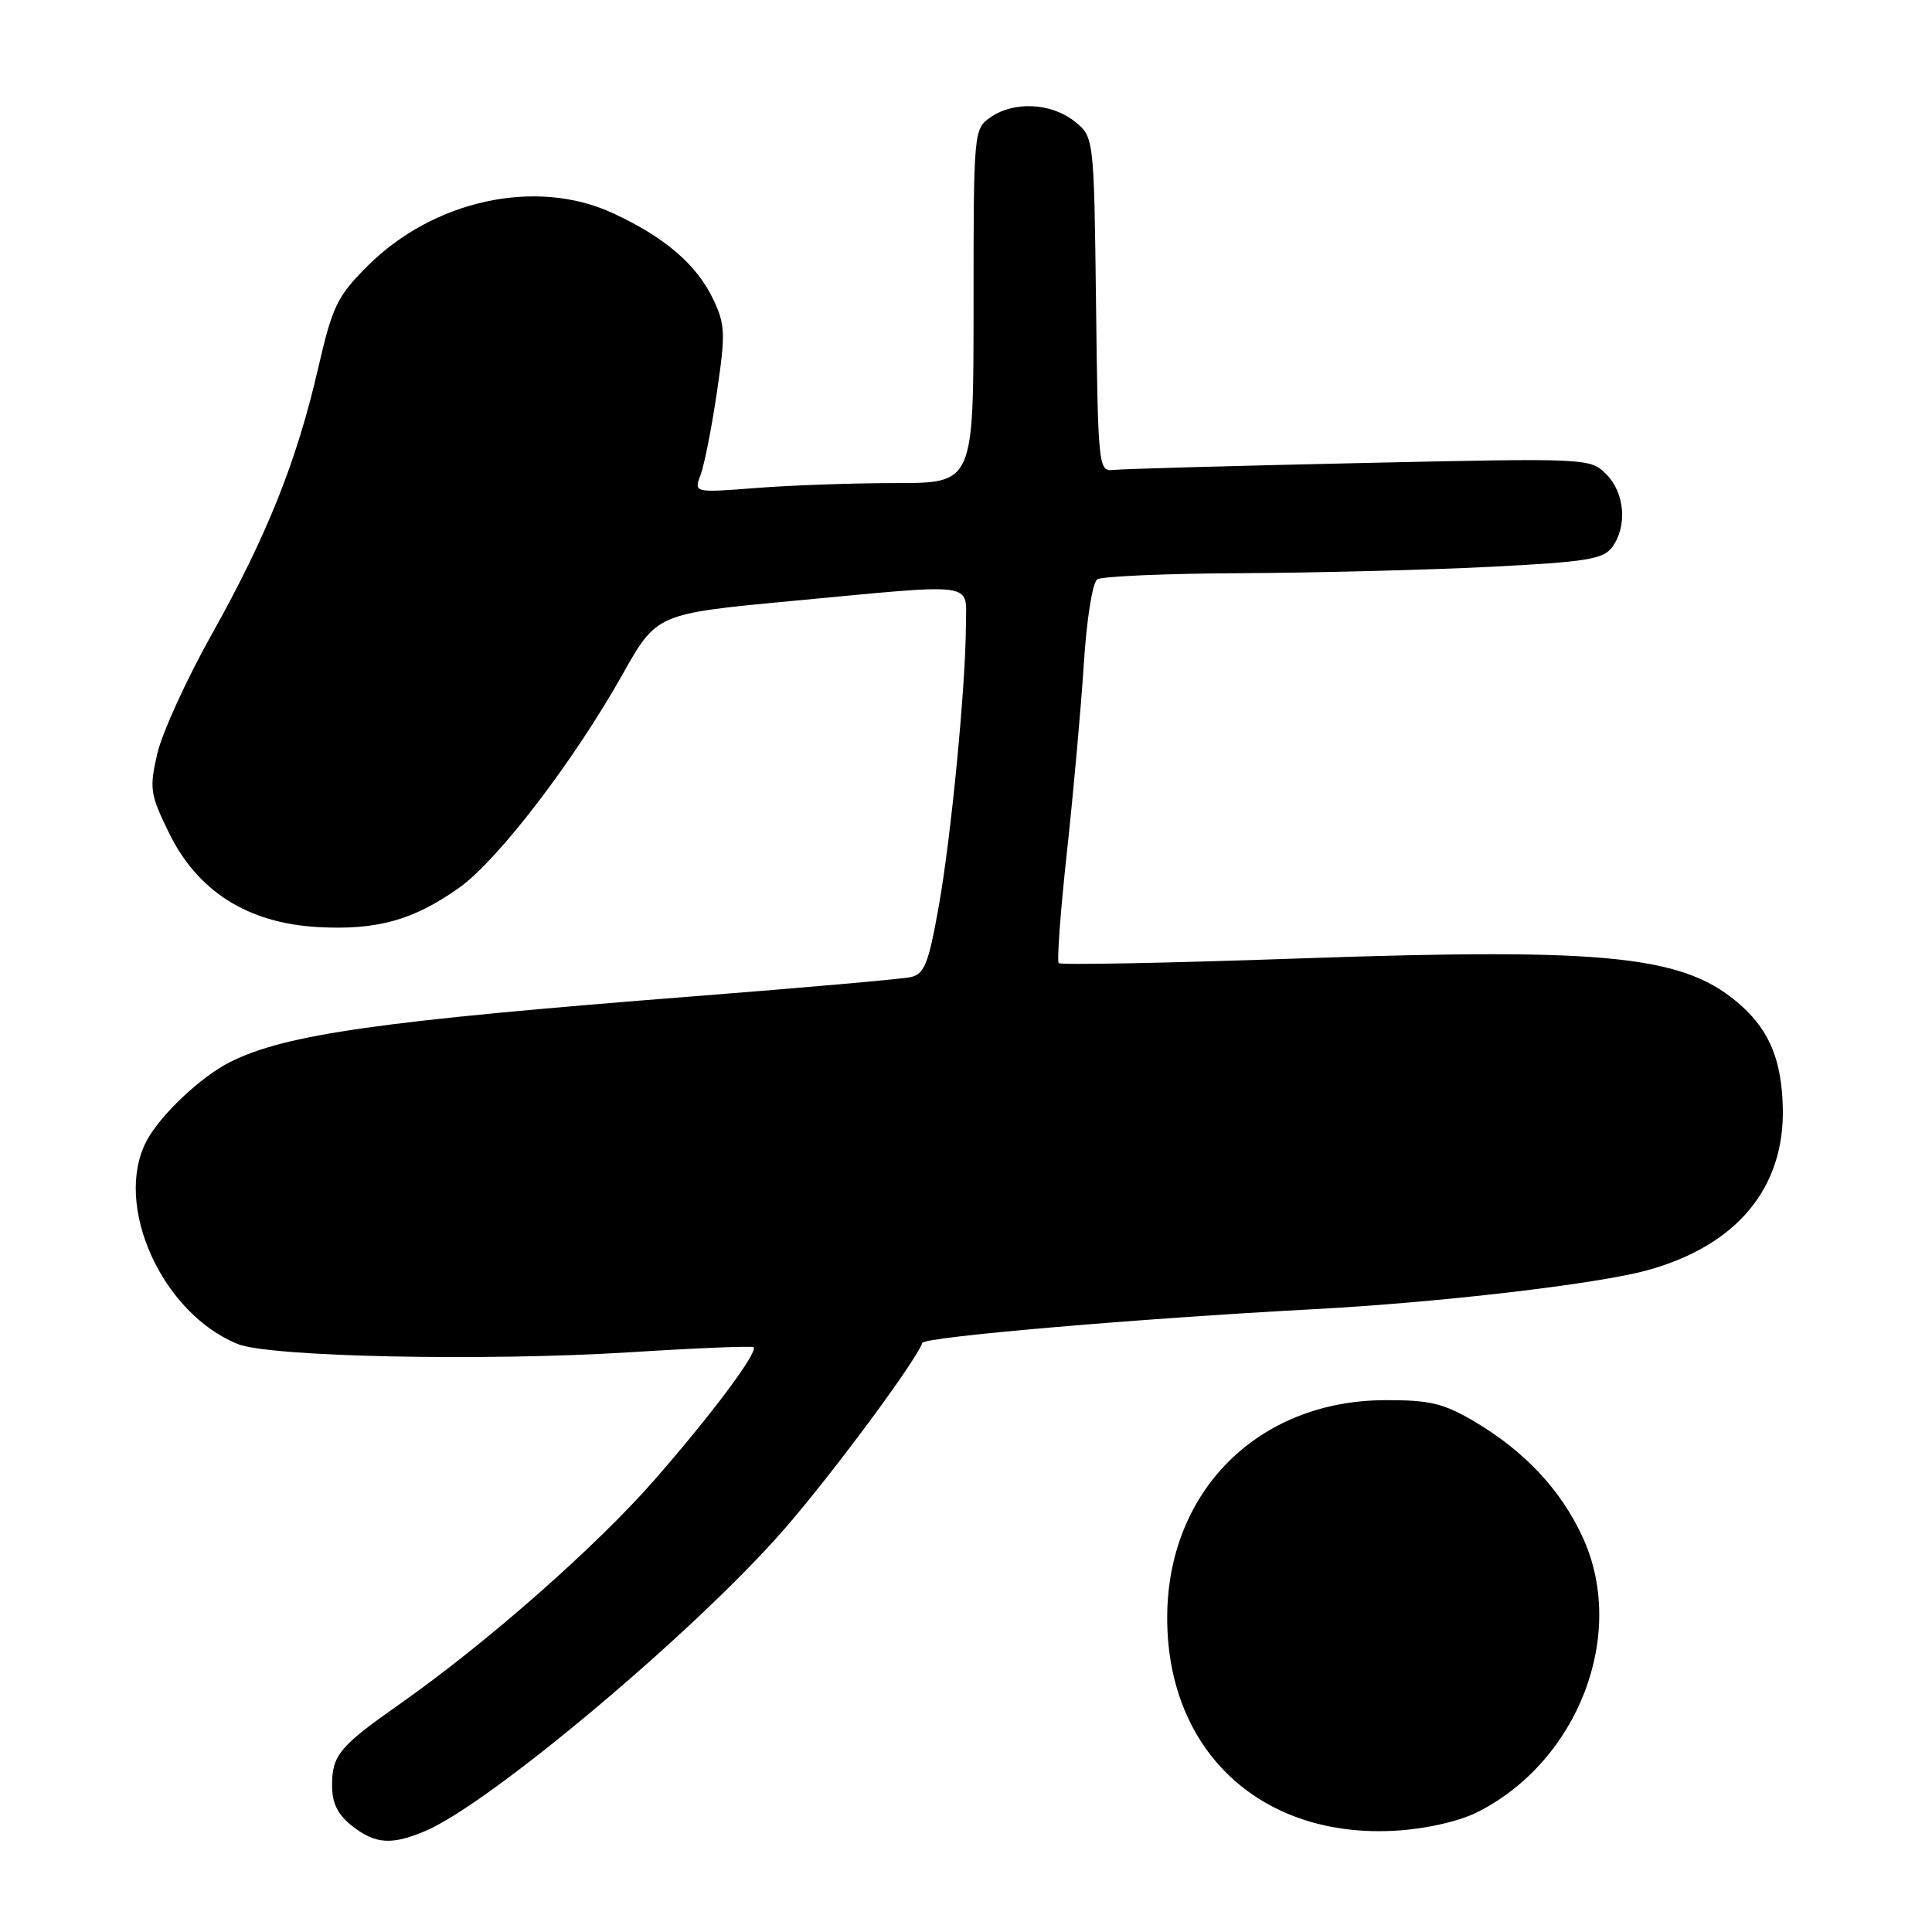 <?xml version="1.0" encoding="UTF-8" standalone="no"?>
<!DOCTYPE svg PUBLIC "-//W3C//DTD SVG 1.1//EN" "http://www.w3.org/Graphics/SVG/1.1/DTD/svg11.dtd" >
<svg xmlns="http://www.w3.org/2000/svg" xmlns:xlink="http://www.w3.org/1999/xlink" version="1.1" viewBox="0 0 256 256">
 <g >
 <path fill="currentColor"
d=" M 56.28 242.65 C 64.88 239.06 92.32 215.98 104.00 202.53 C 110.47 195.07 121.31 180.43 122.21 177.94 C 122.49 177.15 150.69 174.72 174.00 173.48 C 190.74 172.59 211.63 170.15 218.30 168.31 C 230.12 165.05 236.48 157.42 236.23 146.79 C 236.09 140.61 234.52 136.71 230.85 133.37 C 223.43 126.62 213.63 125.56 172.13 127.00 C 154.88 127.61 140.55 127.88 140.29 127.62 C 140.03 127.36 140.52 120.70 141.38 112.83 C 142.24 104.95 143.24 93.78 143.61 88.00 C 143.98 82.12 144.76 77.18 145.39 76.77 C 146.00 76.36 154.60 75.99 164.50 75.95 C 174.40 75.90 189.20 75.52 197.38 75.11 C 210.23 74.46 212.46 74.10 213.63 72.49 C 215.66 69.72 215.29 65.29 212.84 62.84 C 210.70 60.70 210.53 60.69 180.09 61.36 C 163.27 61.73 148.60 62.14 147.50 62.27 C 145.56 62.49 145.49 61.83 145.23 40.31 C 144.96 18.12 144.96 18.12 142.35 16.06 C 139.24 13.61 134.31 13.39 131.22 15.56 C 129.03 17.09 129.00 17.46 129.00 40.56 C 129.00 64.00 129.00 64.00 118.75 64.01 C 113.11 64.01 104.77 64.30 100.22 64.66 C 91.93 65.30 91.93 65.30 92.84 62.90 C 93.33 61.58 94.31 56.64 95.00 51.93 C 96.14 44.21 96.10 43.00 94.51 39.67 C 92.32 35.05 88.05 31.39 81.13 28.21 C 71.01 23.56 57.43 26.51 48.68 35.27 C 44.67 39.27 44.05 40.58 42.14 48.86 C 39.31 61.14 35.36 71.02 28.06 84.05 C 24.72 90.01 21.47 97.13 20.84 99.87 C 19.78 104.48 19.89 105.25 22.38 110.34 C 26.18 118.11 32.81 122.31 42.10 122.84 C 49.95 123.28 54.79 121.93 60.87 117.61 C 65.99 113.96 76.02 100.87 82.46 89.41 C 87.01 81.32 87.01 81.32 104.75 79.65 C 129.81 77.29 128.00 77.04 127.99 82.75 C 127.97 90.84 126.02 111.07 124.36 120.26 C 123.02 127.75 122.48 129.08 120.64 129.48 C 119.47 129.73 106.58 130.87 92.00 132.01 C 50.35 135.27 37.85 137.04 30.50 140.72 C 26.61 142.67 21.21 147.77 19.41 151.20 C 14.98 159.66 21.43 174.01 31.50 178.09 C 35.70 179.80 64.17 180.39 83.50 179.18 C 92.30 178.62 99.66 178.33 99.85 178.51 C 100.48 179.15 94.31 187.42 86.70 196.12 C 78.95 204.97 64.49 217.70 53.00 225.77 C 44.94 231.43 44.00 232.57 44.00 236.62 C 44.00 238.92 44.76 240.45 46.63 241.93 C 49.71 244.35 51.85 244.51 56.28 242.65 Z  M 195.88 240.06 C 209.19 233.27 215.58 216.51 209.74 203.75 C 206.86 197.44 202.00 192.26 195.27 188.30 C 191.25 185.94 189.40 185.50 183.50 185.53 C 166.64 185.59 154.60 197.68 154.66 214.50 C 154.71 232.19 167.26 243.72 185.16 242.56 C 189.17 242.30 193.44 241.31 195.88 240.06 Z "/>
</g>
</svg>